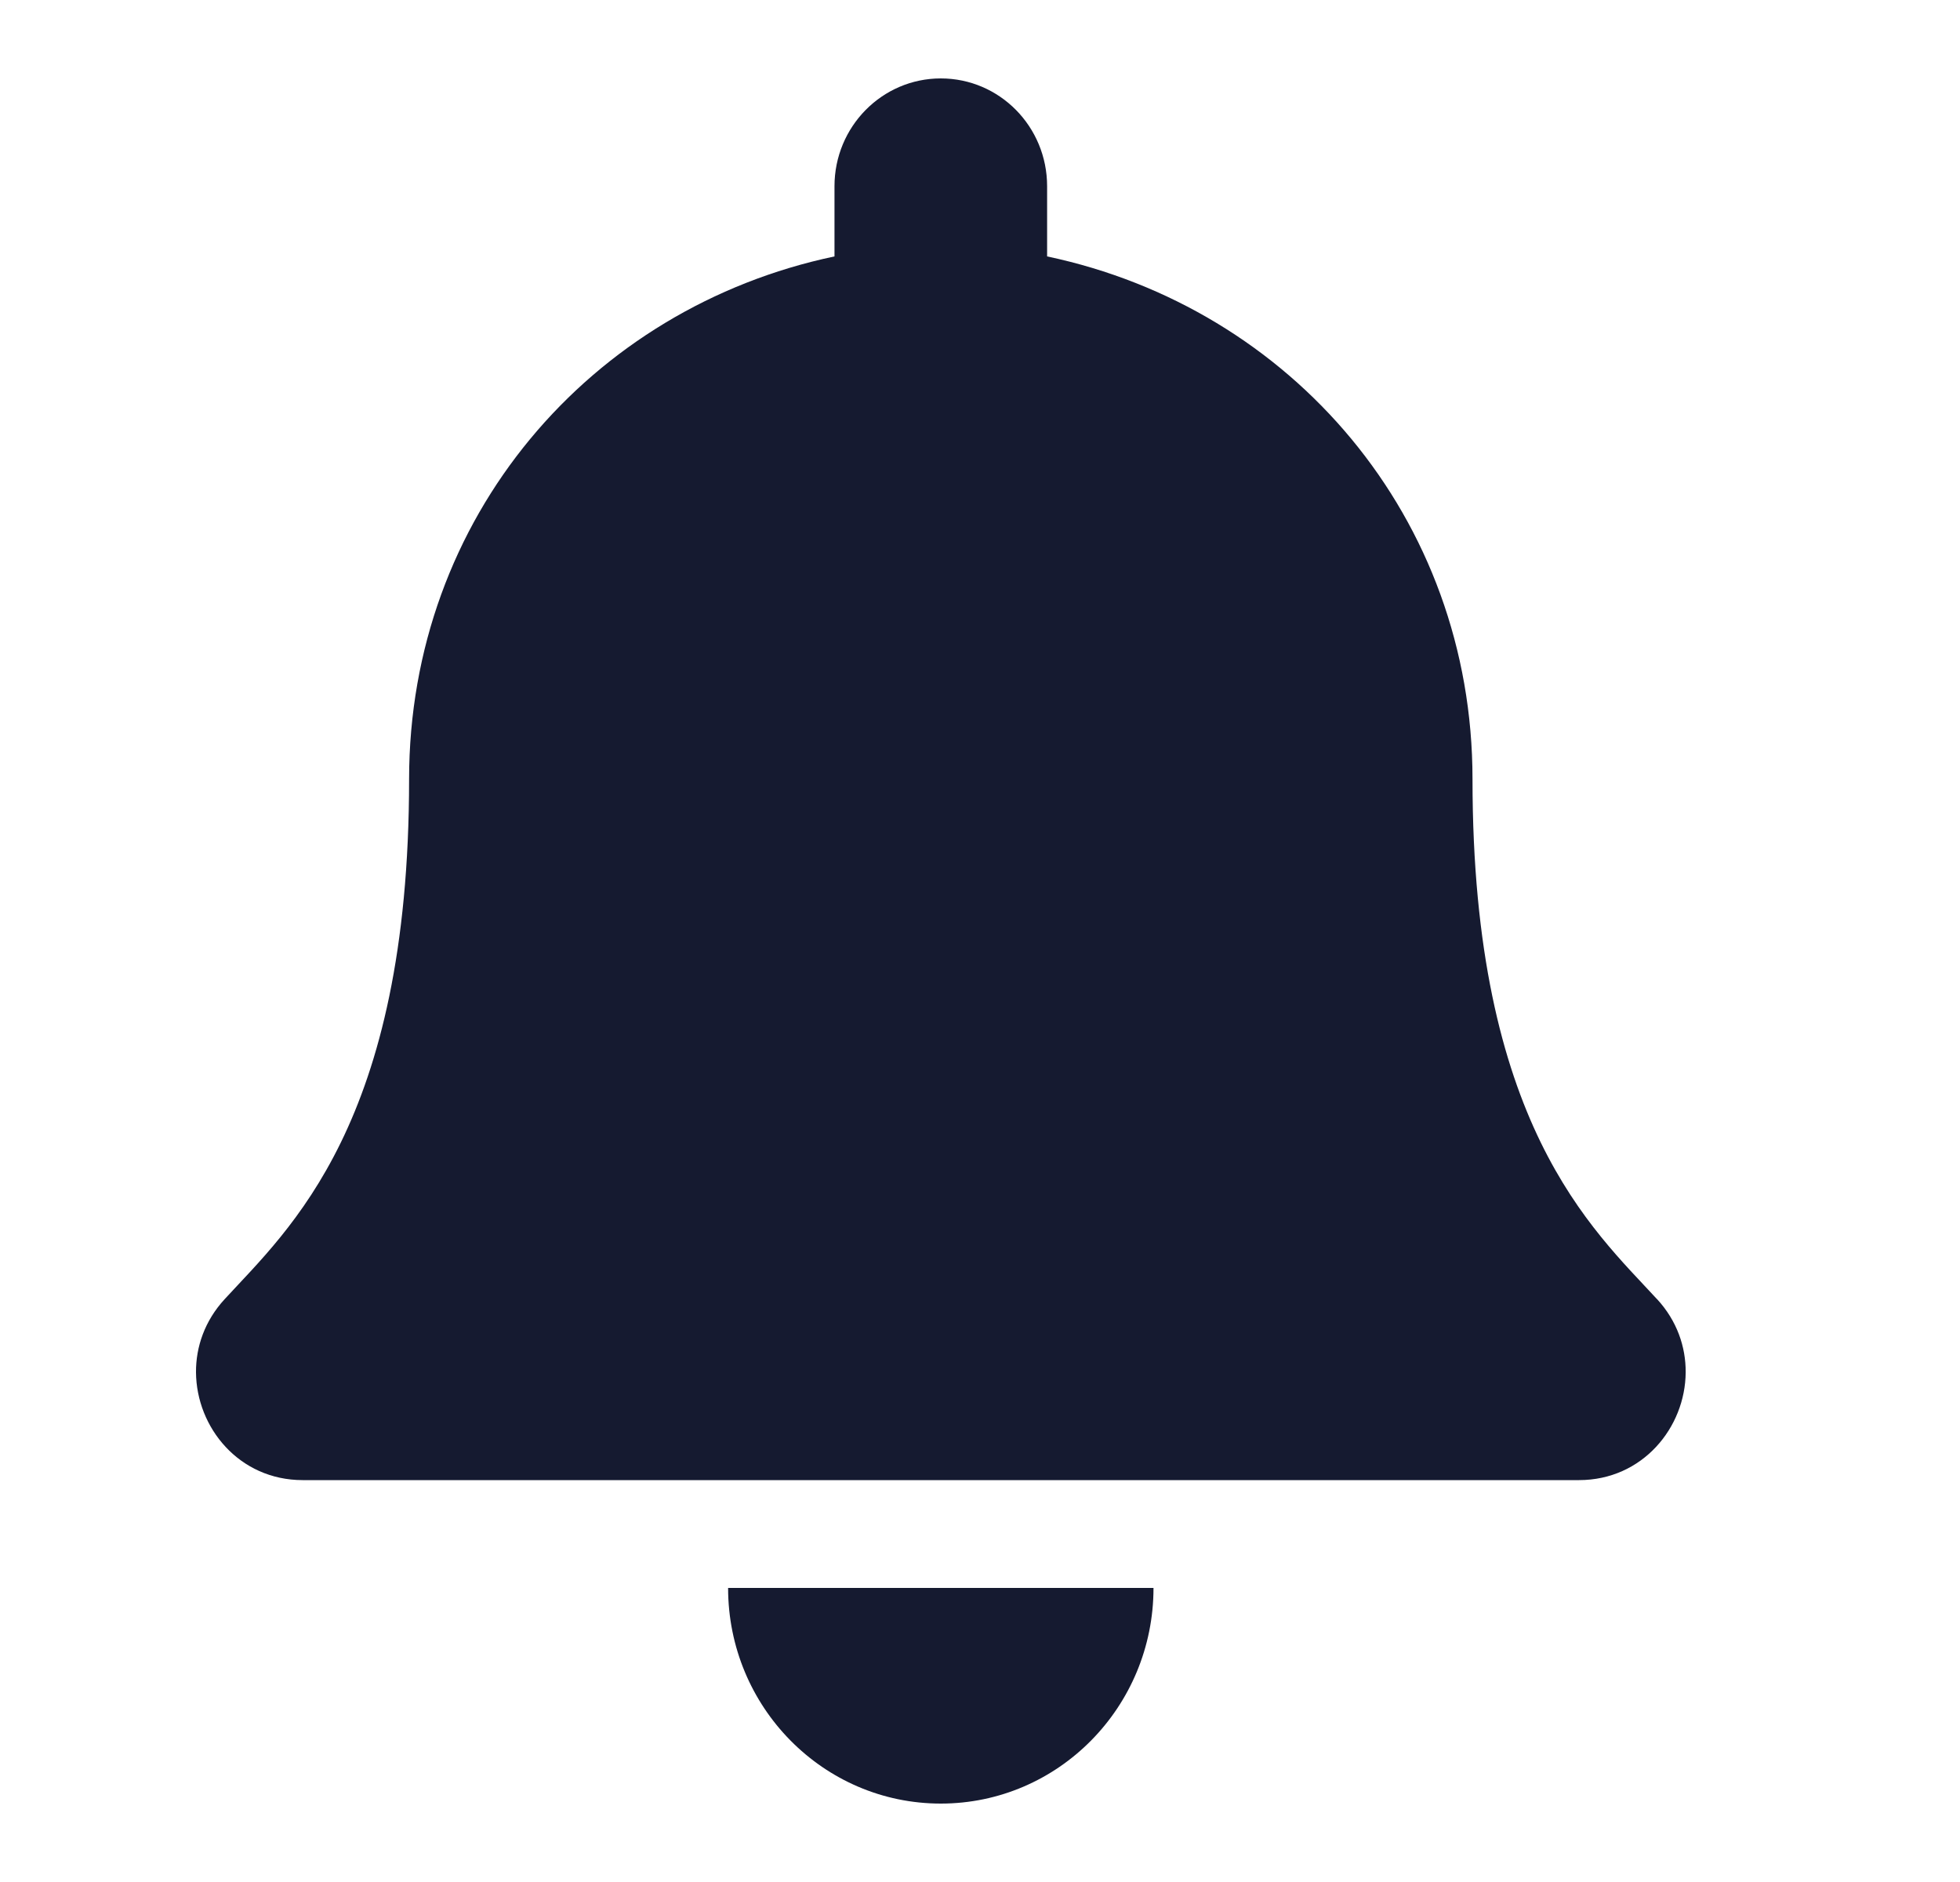 <svg xmlns="http://www.w3.org/2000/svg" width="25" height="24" viewBox="0 0 25 24">
    <g fill="none" fill-rule="evenodd">
        <g>
            <g>
                <g>
                    <path d="M0 0H24V24H0z" transform="translate(-96 -279) translate(48 279) translate(48)"/>
                    <path fill="#151A30" d="M12 23c1.498 0 2.713-1.231 2.713-2.75H9.287C9.287 21.769 10.502 23 12 23zm9.135-6.433c-.82-.892-2.353-2.234-2.353-6.63 0-3.338-2.31-6.01-5.426-6.667v-.895C13.356 1.615 12.75 1 12 1c-.749 0-1.356.616-1.356 1.375v.895C7.528 3.926 5.218 6.6 5.218 9.938c0 4.395-1.533 5.737-2.353 6.63-.254.276-.367.608-.365.932.005.705.55 1.375 1.361 1.375H20.14c.81 0 1.357-.67 1.361-1.375.002-.324-.11-.656-.365-.933z" transform="translate(-96 -279) translate(48 279) translate(48)"/>
                </g>
            </g>
        </g>
    </g>
</svg>
